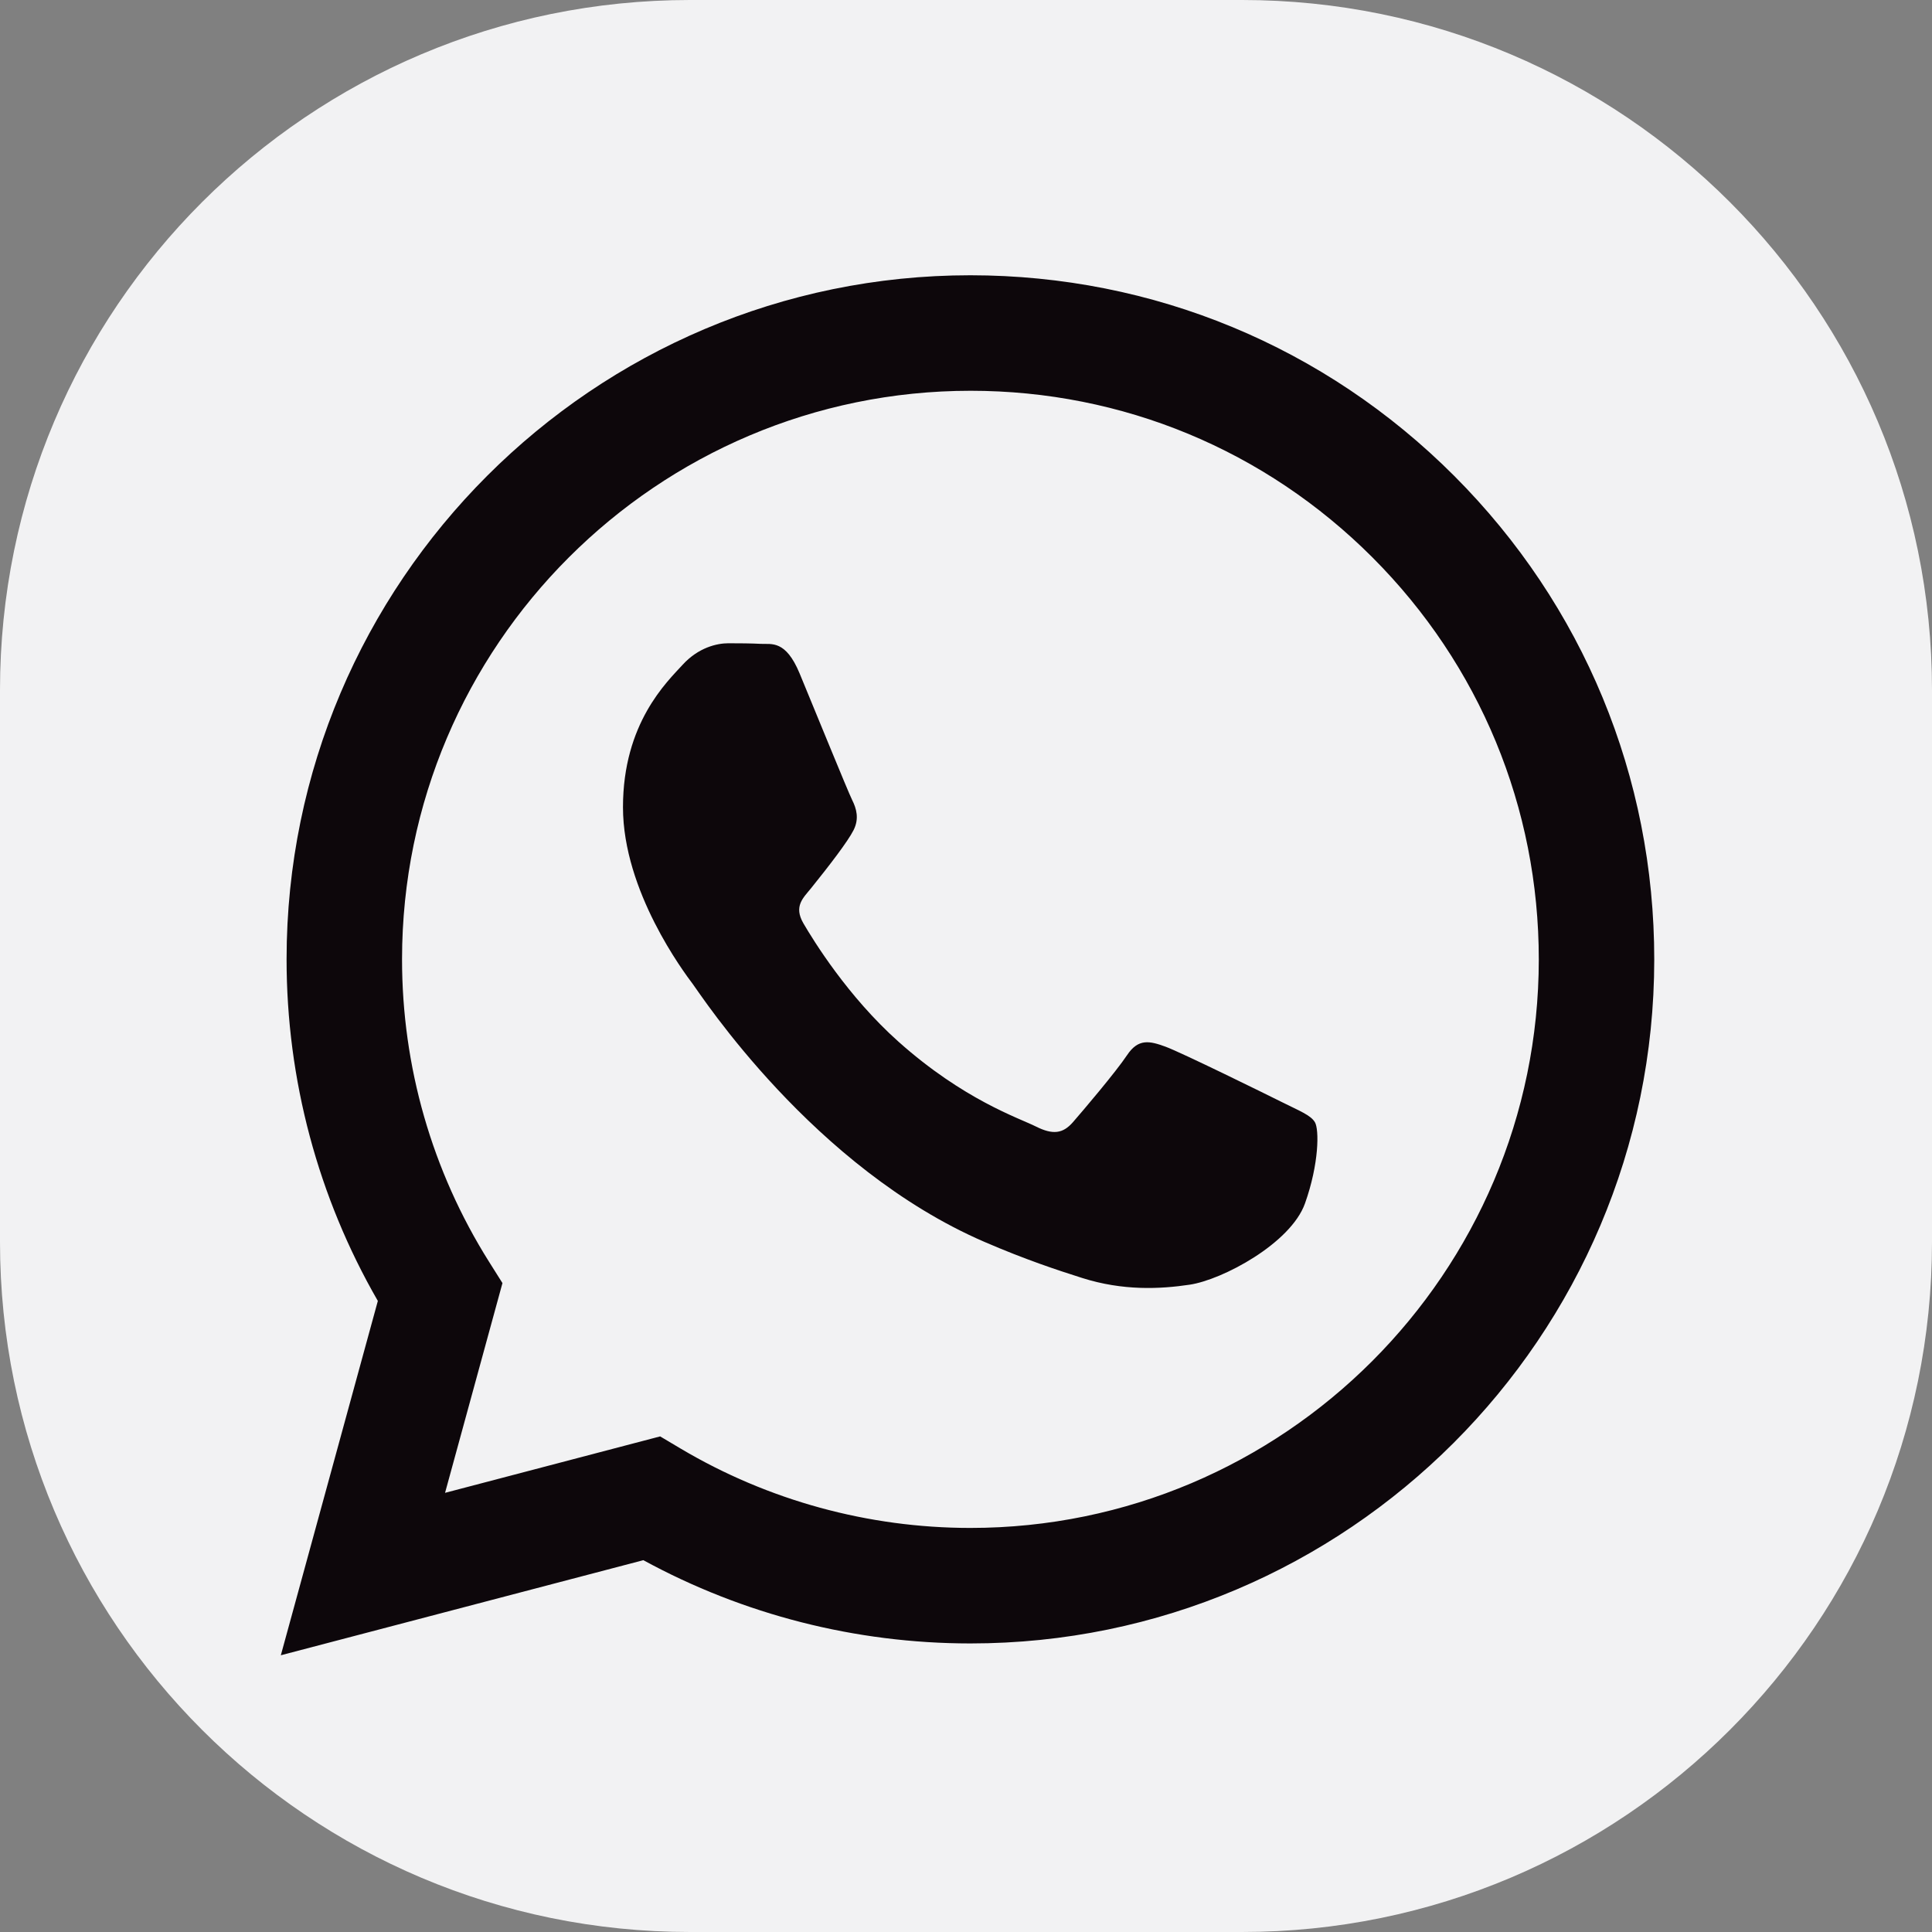 <svg width="42" height="42" viewBox="0 0 42 42" fill="none" xmlns="http://www.w3.org/2000/svg">
<rect x="0" y="0" width="42" height="42" fill="#808080" stroke="none"/>
<path d="M0 15C0 6.716 6.716 0 15 0H27C35.284 0 42 6.716 42 15V27C42 35.284 35.284 42 27 42H15C6.716 42 0 35.284 0 27V15Z" fill="#F2F2F3"/>
<path fill-rule="evenodd" clip-rule="evenodd" d="M31.612 10.344C28.805 7.534 25.073 5.986 21.096 5.984C12.902 5.984 6.233 12.653 6.23 20.849C6.229 23.469 6.914 26.027 8.214 28.281L6.105 35.984L13.986 33.917C16.158 35.102 18.602 35.726 21.09 35.727H21.096C29.289 35.727 35.959 29.058 35.962 20.861C35.964 16.889 34.419 13.154 31.612 10.344ZM21.096 33.216H21.091C18.874 33.215 16.7 32.619 14.802 31.494L14.351 31.226L9.675 32.453L10.923 27.893L10.629 27.426C9.392 25.458 8.739 23.185 8.74 20.85C8.743 14.037 14.286 8.495 21.101 8.495C24.401 8.496 27.504 9.783 29.837 12.119C32.169 14.454 33.453 17.558 33.452 20.86C33.449 27.673 27.907 33.216 21.096 33.216V33.216ZM27.874 23.962C27.502 23.776 25.676 22.878 25.335 22.753C24.995 22.63 24.747 22.568 24.5 22.94C24.252 23.311 23.54 24.148 23.324 24.396C23.107 24.644 22.89 24.675 22.519 24.489C22.147 24.303 20.951 23.911 19.532 22.645C18.428 21.66 17.682 20.444 17.465 20.072C17.249 19.7 17.463 19.518 17.628 19.314C18.03 18.815 18.433 18.291 18.557 18.044C18.681 17.796 18.619 17.579 18.526 17.393C18.433 17.207 17.69 15.379 17.381 14.635C17.079 13.911 16.773 14.008 16.545 13.997C16.328 13.986 16.081 13.984 15.833 13.984C15.585 13.984 15.183 14.077 14.842 14.449C14.502 14.821 13.543 15.719 13.543 17.548C13.543 19.376 14.873 21.142 15.059 21.39C15.245 21.638 17.678 25.39 21.404 26.999C22.291 27.382 22.983 27.61 23.522 27.781C24.412 28.064 25.221 28.024 25.862 27.928C26.575 27.822 28.059 27.03 28.369 26.162C28.678 25.294 28.678 24.551 28.585 24.396C28.493 24.241 28.245 24.148 27.874 23.962V23.962Z" fill="#0D070B"/>
</svg>
